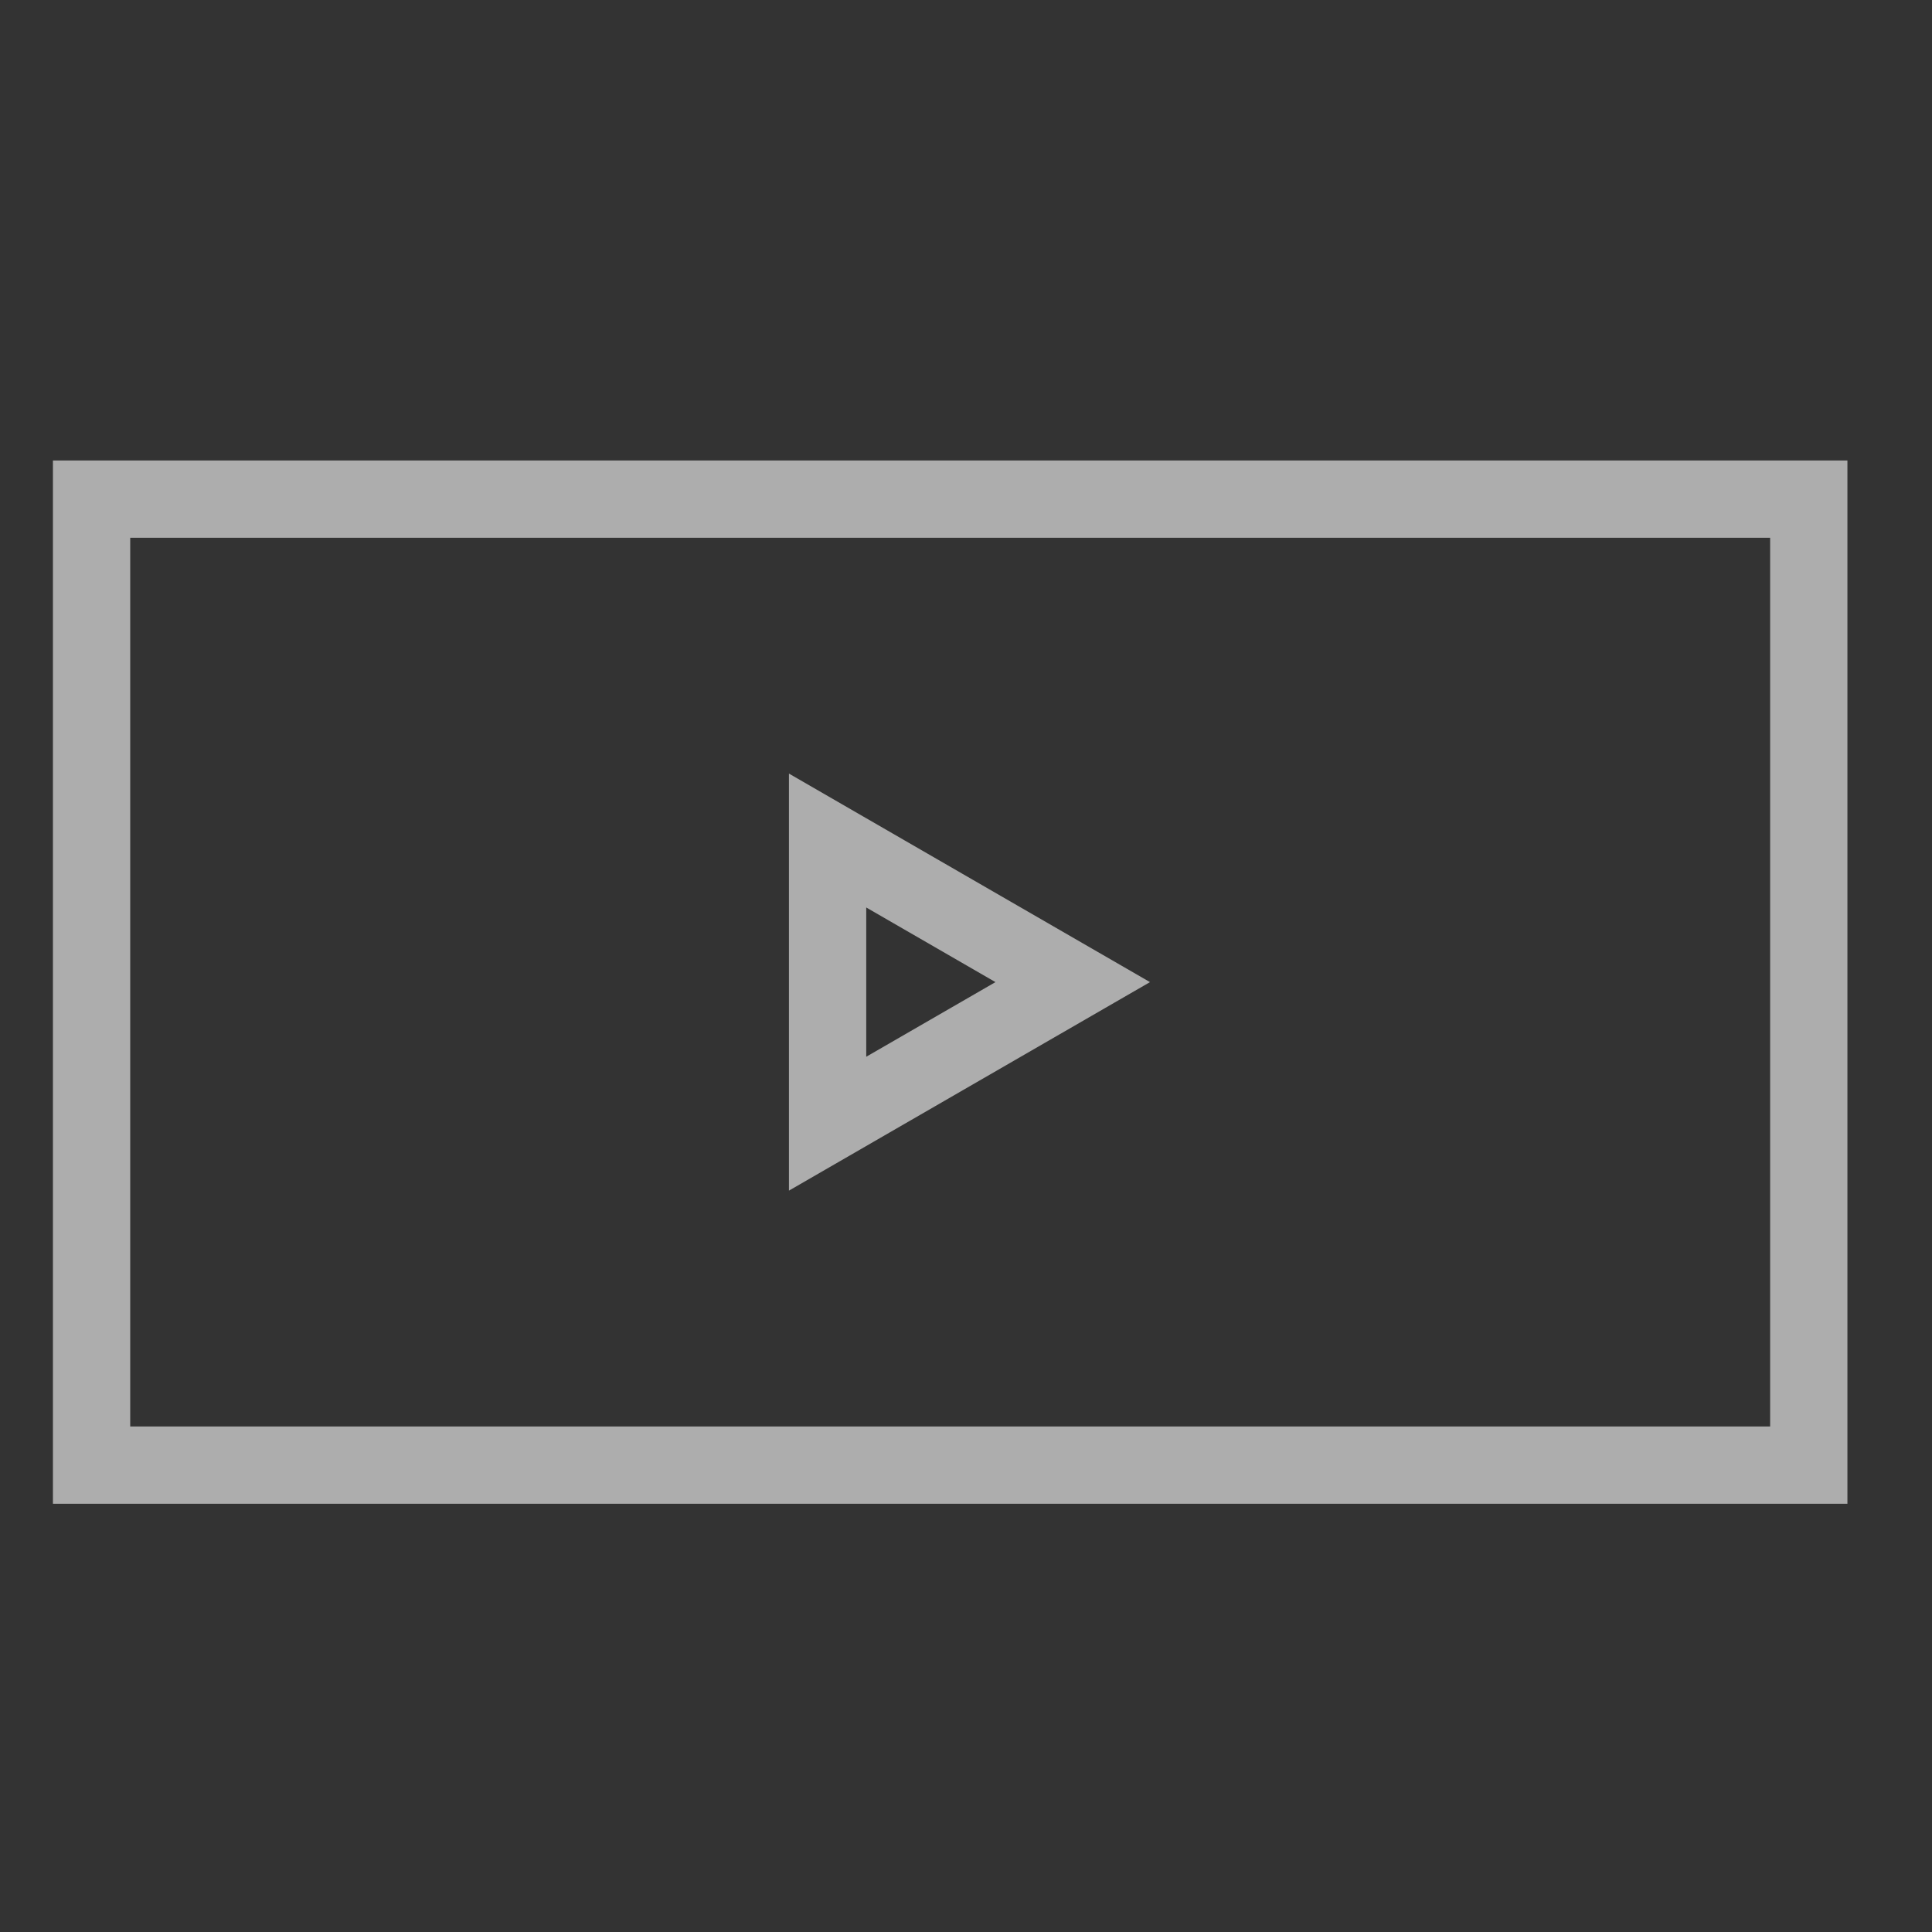 <?xml version="1.0" encoding="utf-8"?>
<!-- Generator: Adobe Illustrator 16.0.4, SVG Export Plug-In . SVG Version: 6.00 Build 0)  -->
<!DOCTYPE svg PUBLIC "-//W3C//DTD SVG 1.1//EN" "http://www.w3.org/Graphics/SVG/1.1/DTD/svg11.dtd">
<svg version="1.1" id="Layer_1" xmlns="http://www.w3.org/2000/svg" xmlns:xlink="http://www.w3.org/1999/xlink" x="0px" y="0px"
	 width="50px" height="50px" viewBox="0 0 50 50" enable-background="new 0 0 50 50" xml:space="preserve">
<rect x="0" y="0" width="50" height="50" fill="#333333" stroke="none"/>
<g opacity="0.6">
	<rect x="2.37" y="12.917" fill="none" stroke="#FFFFFF" stroke-width="2" stroke-miterlimit="10" width="44.441" height="25"/>
	<polygon fill="none" stroke="#FFFFFF" stroke-width="2" stroke-miterlimit="10" points="21.418,21.753 27.762,25.417 
		21.418,29.081 	"/>
</g>
</svg>
